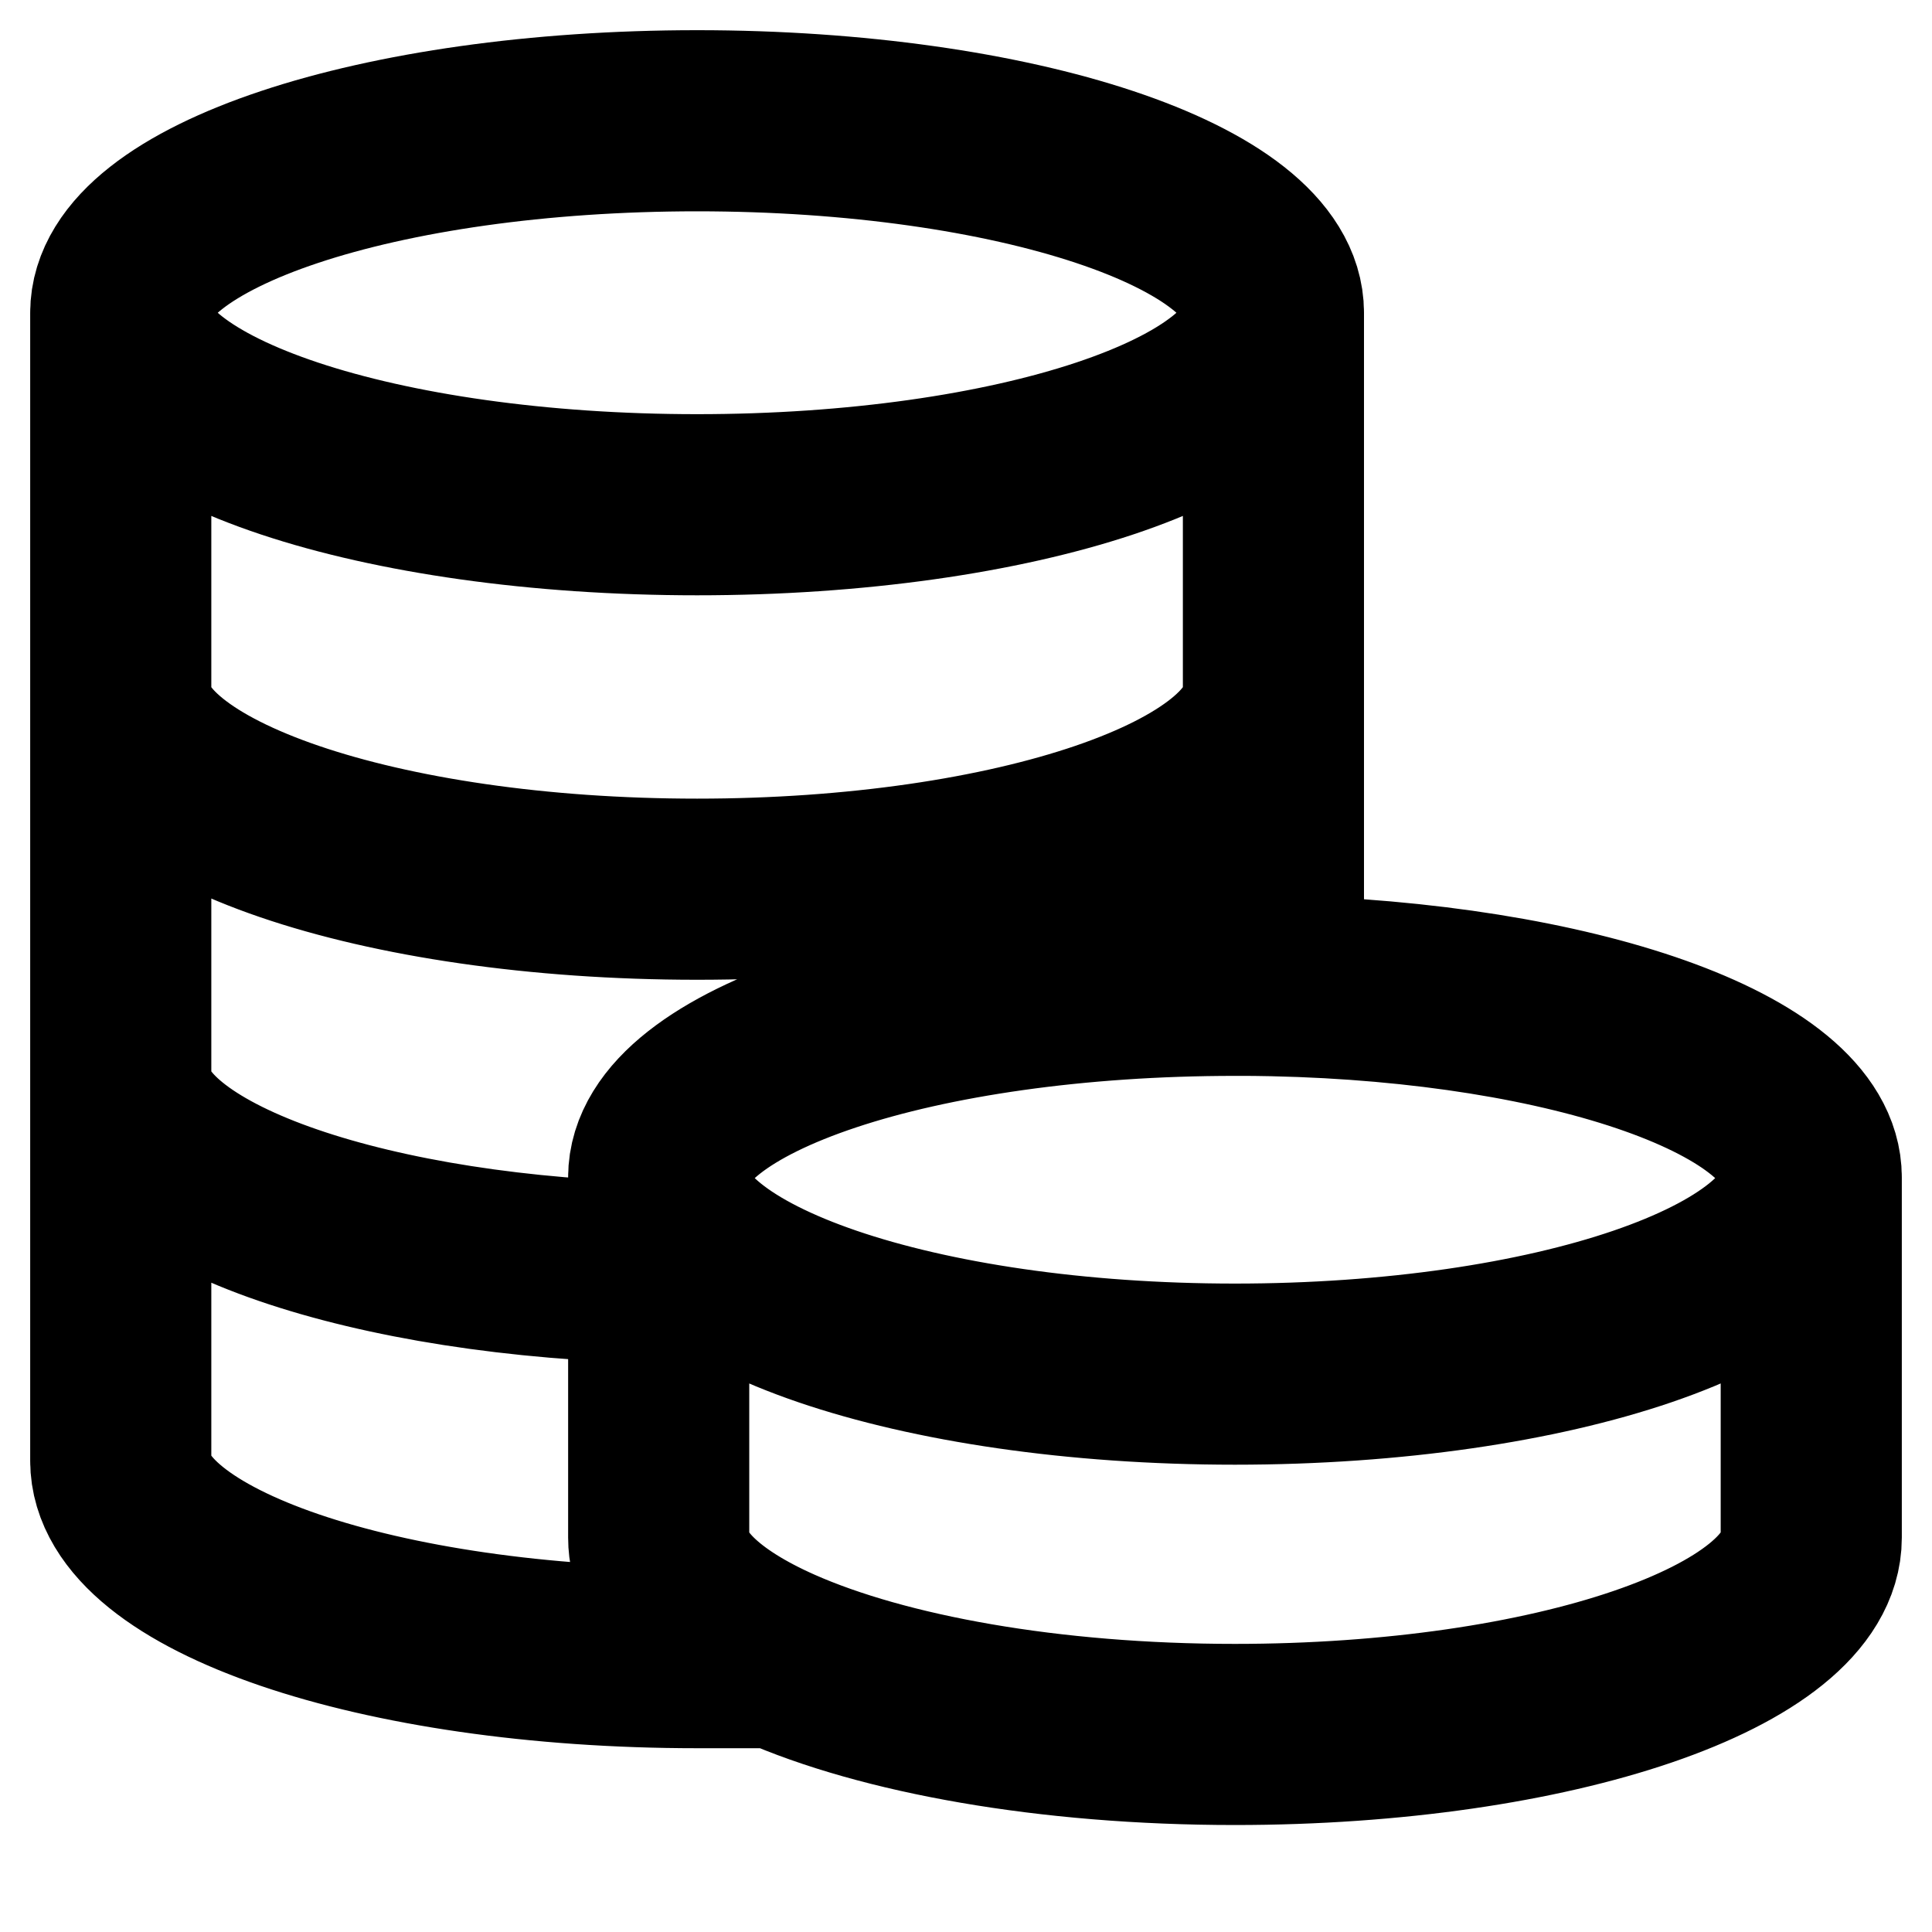 <svg xmlns="http://www.w3.org/2000/svg" width="16" height="16" fill="none" viewBox="0 0 16 16"><path stroke="#000" stroke-linecap="round" stroke-linejoin="round" stroke-width="1.5" d="M1 2.59v9.508M1 2.59c0 .879 2.137 1.59 4.773 1.59 2.636 0 4.773-.711 4.773-1.59M1 2.59C1 1.712 3.137 1 5.773 1c2.636 0 4.773.712 4.773 1.59M1 2.59v3.144m0 6.364c0 .9 2.137 1.63 4.773 1.63h.67M1 12.097V8.916m9.546-6.325v4.753m0-4.753v3.143M1 8.916c0 .842 1.873 1.536 4.275 1.62h.18M1 8.917V5.734m0 0c0 .9 2.137 1.63 4.773 1.63 2.636 0 4.773-.73 4.773-1.63m0 0v1.61m0 0v.819M5.455 9.75c0-.879 2.136-1.59 4.772-1.59.107 0 .213 0 .319.003M5.455 9.75c0 .9 2.136 1.63 4.772 1.63S15 10.65 15 9.75m-9.545 0v.787M15 9.75v2.984c0 .9-2.137 1.63-4.773 1.63-1.54 0-2.91-.25-3.784-.637M15 9.75c0-.843-1.967-1.533-4.454-1.587m-5.091 2.374v2.197c0 .374.368.718.988.993"/></svg>